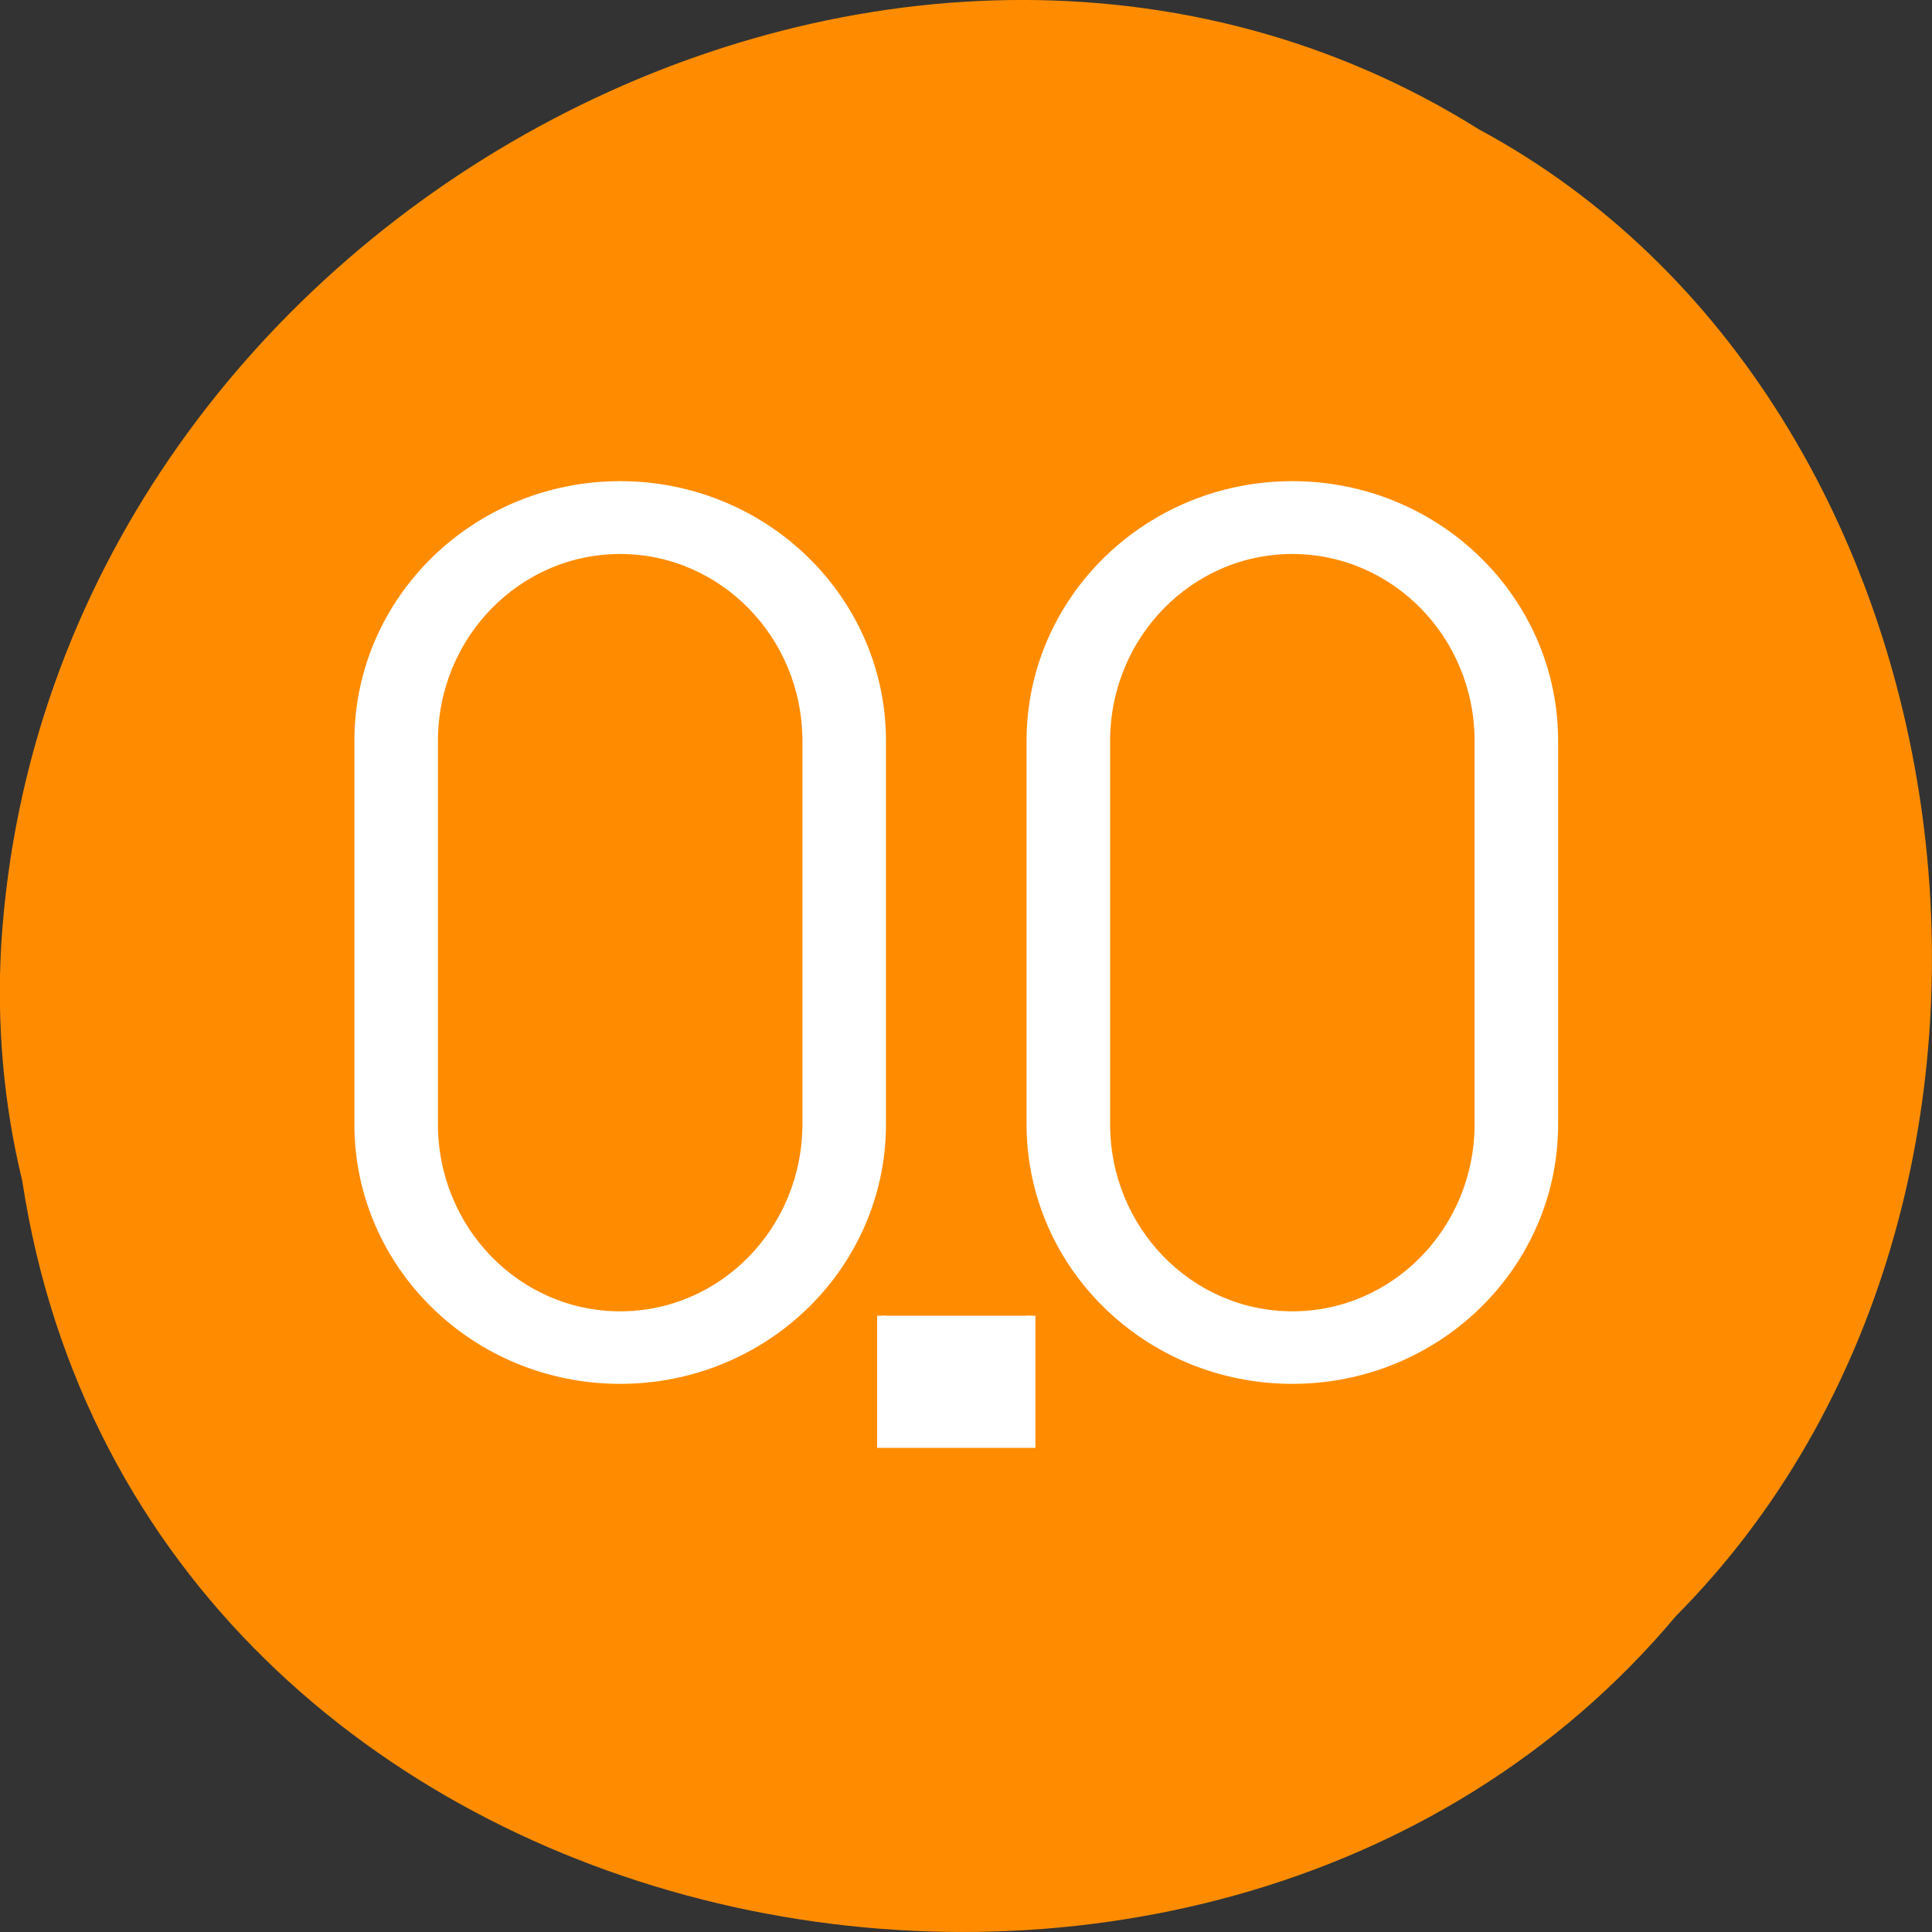 <svg xmlns="http://www.w3.org/2000/svg" viewBox="0 0 24 24"><rect x="0" y="0" width="24" height="24" fill="#333333" stroke="none"/><path d="m 0.277 14.672 c 1.488 9.758 14.707 12.367 20.543 5.402 c 5.137 -5.172 3.855 -15.07 -2.445 -18.465 c -7.238 -4.543 -17.781 1.07 -18.359 10.113 c -0.059 0.988 0.027 1.992 0.262 2.953" fill="#ff8c00"/><path d="m 81.958 64.17 c -19.08 0 -34.542 15.13 -34.542 33.75 v 50.625 c 0 18.667 15.458 33.75 34.542 33.75 c 19.08 0 34.542 -15.08 34.542 -33.75 v -50.625 c 0 -18.625 -15.458 -33.75 -34.542 -33.75 m 88.83 0 c -19.08 0 -34.542 15.13 -34.542 33.75 v 50.625 c 0 18.667 15.458 33.75 34.542 33.75 c 19.08 0 34.542 -15.08 34.542 -33.75 v -50.625 c 0 -18.625 -15.458 -33.75 -34.542 -33.75 m -88.83 8.458 c 13.625 0 24.667 11.333 24.667 25.292 v 50.625 c 0 14 -11.04 25.333 -24.667 25.333 c -13.625 0 -24.667 -11.333 -24.667 -25.333 v -50.625 c 0 -13.958 11.04 -25.292 24.667 -25.292 m 88.83 0 c 13.625 0 24.667 11.333 24.667 25.292 v 50.625 c 0 14 -11.04 25.333 -24.667 25.333 c -13.625 0 -24.667 -11.333 -24.667 -25.333 v -50.625 c 0 -13.958 11.04 -25.292 24.667 -25.292 m -54.29 101.25 v 16.875 h 19.75 v -16.875" transform="scale(0.094)" fill="#fff" stroke="#fff" stroke-width="1.168"/></svg>